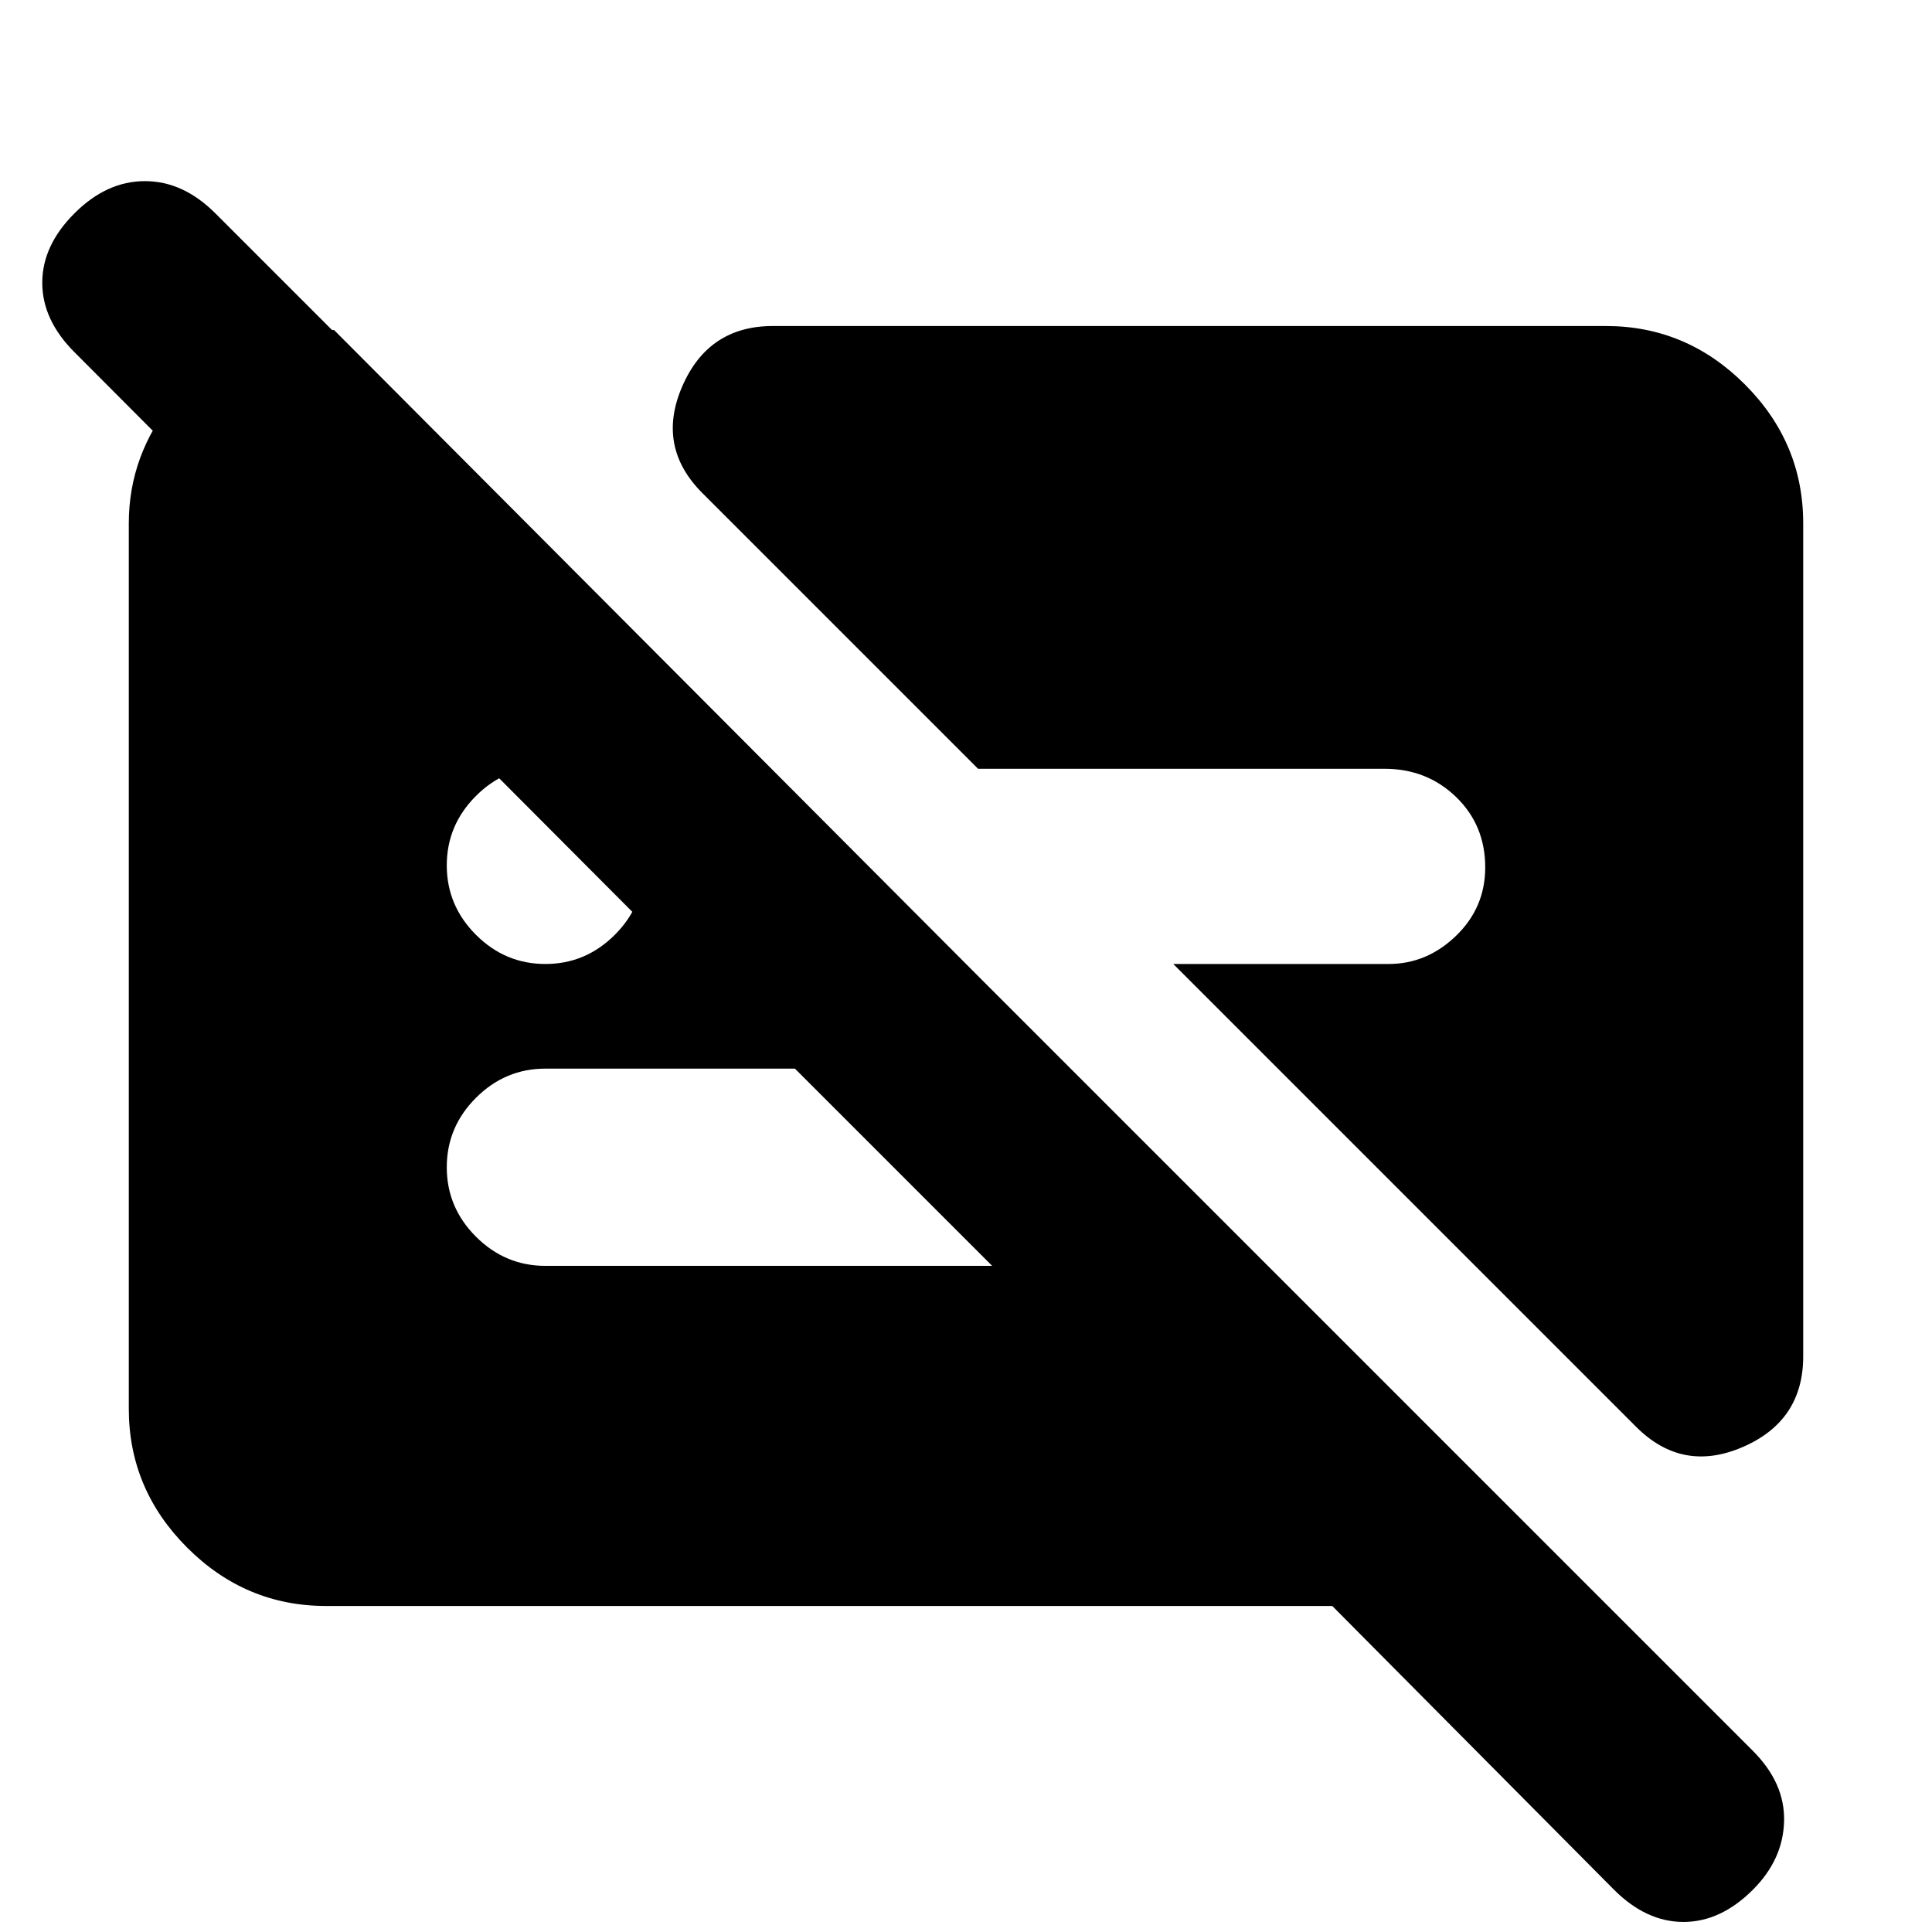 <svg xmlns="http://www.w3.org/2000/svg" height="20" viewBox="0 -960 960 960" width="20"><path d="M271-481q20 0 34.5-14.5T320-530q0-20-14.5-34.5T271-579q-20 0-34.5 14.5T222-530q0 20 14.5 34.5T271-481Zm625-219v414q0 32-30 45t-53-10L583-481h107q19 0 33.5-14t14.5-34q0-21-14.5-35T688-578H486L349-715q-23-23-10-53t45-30h414q40 0 69 29t29 69ZM162-162q-40 0-69-29t-29-69v-440q0-34 22.5-61.5T142-796h24l323 324H349L37-785q-16-16-16-34.5T37-854q16-16 35-16t35 16L871-90q16 16 15.5 35T871-21Q855-5 836.5-5T802-21L662-162H162Zm233-267H271q-20 0-34.5 14.5T222-380q0 20 14.5 34.5T271-331h222l-98-98Z"/></svg>